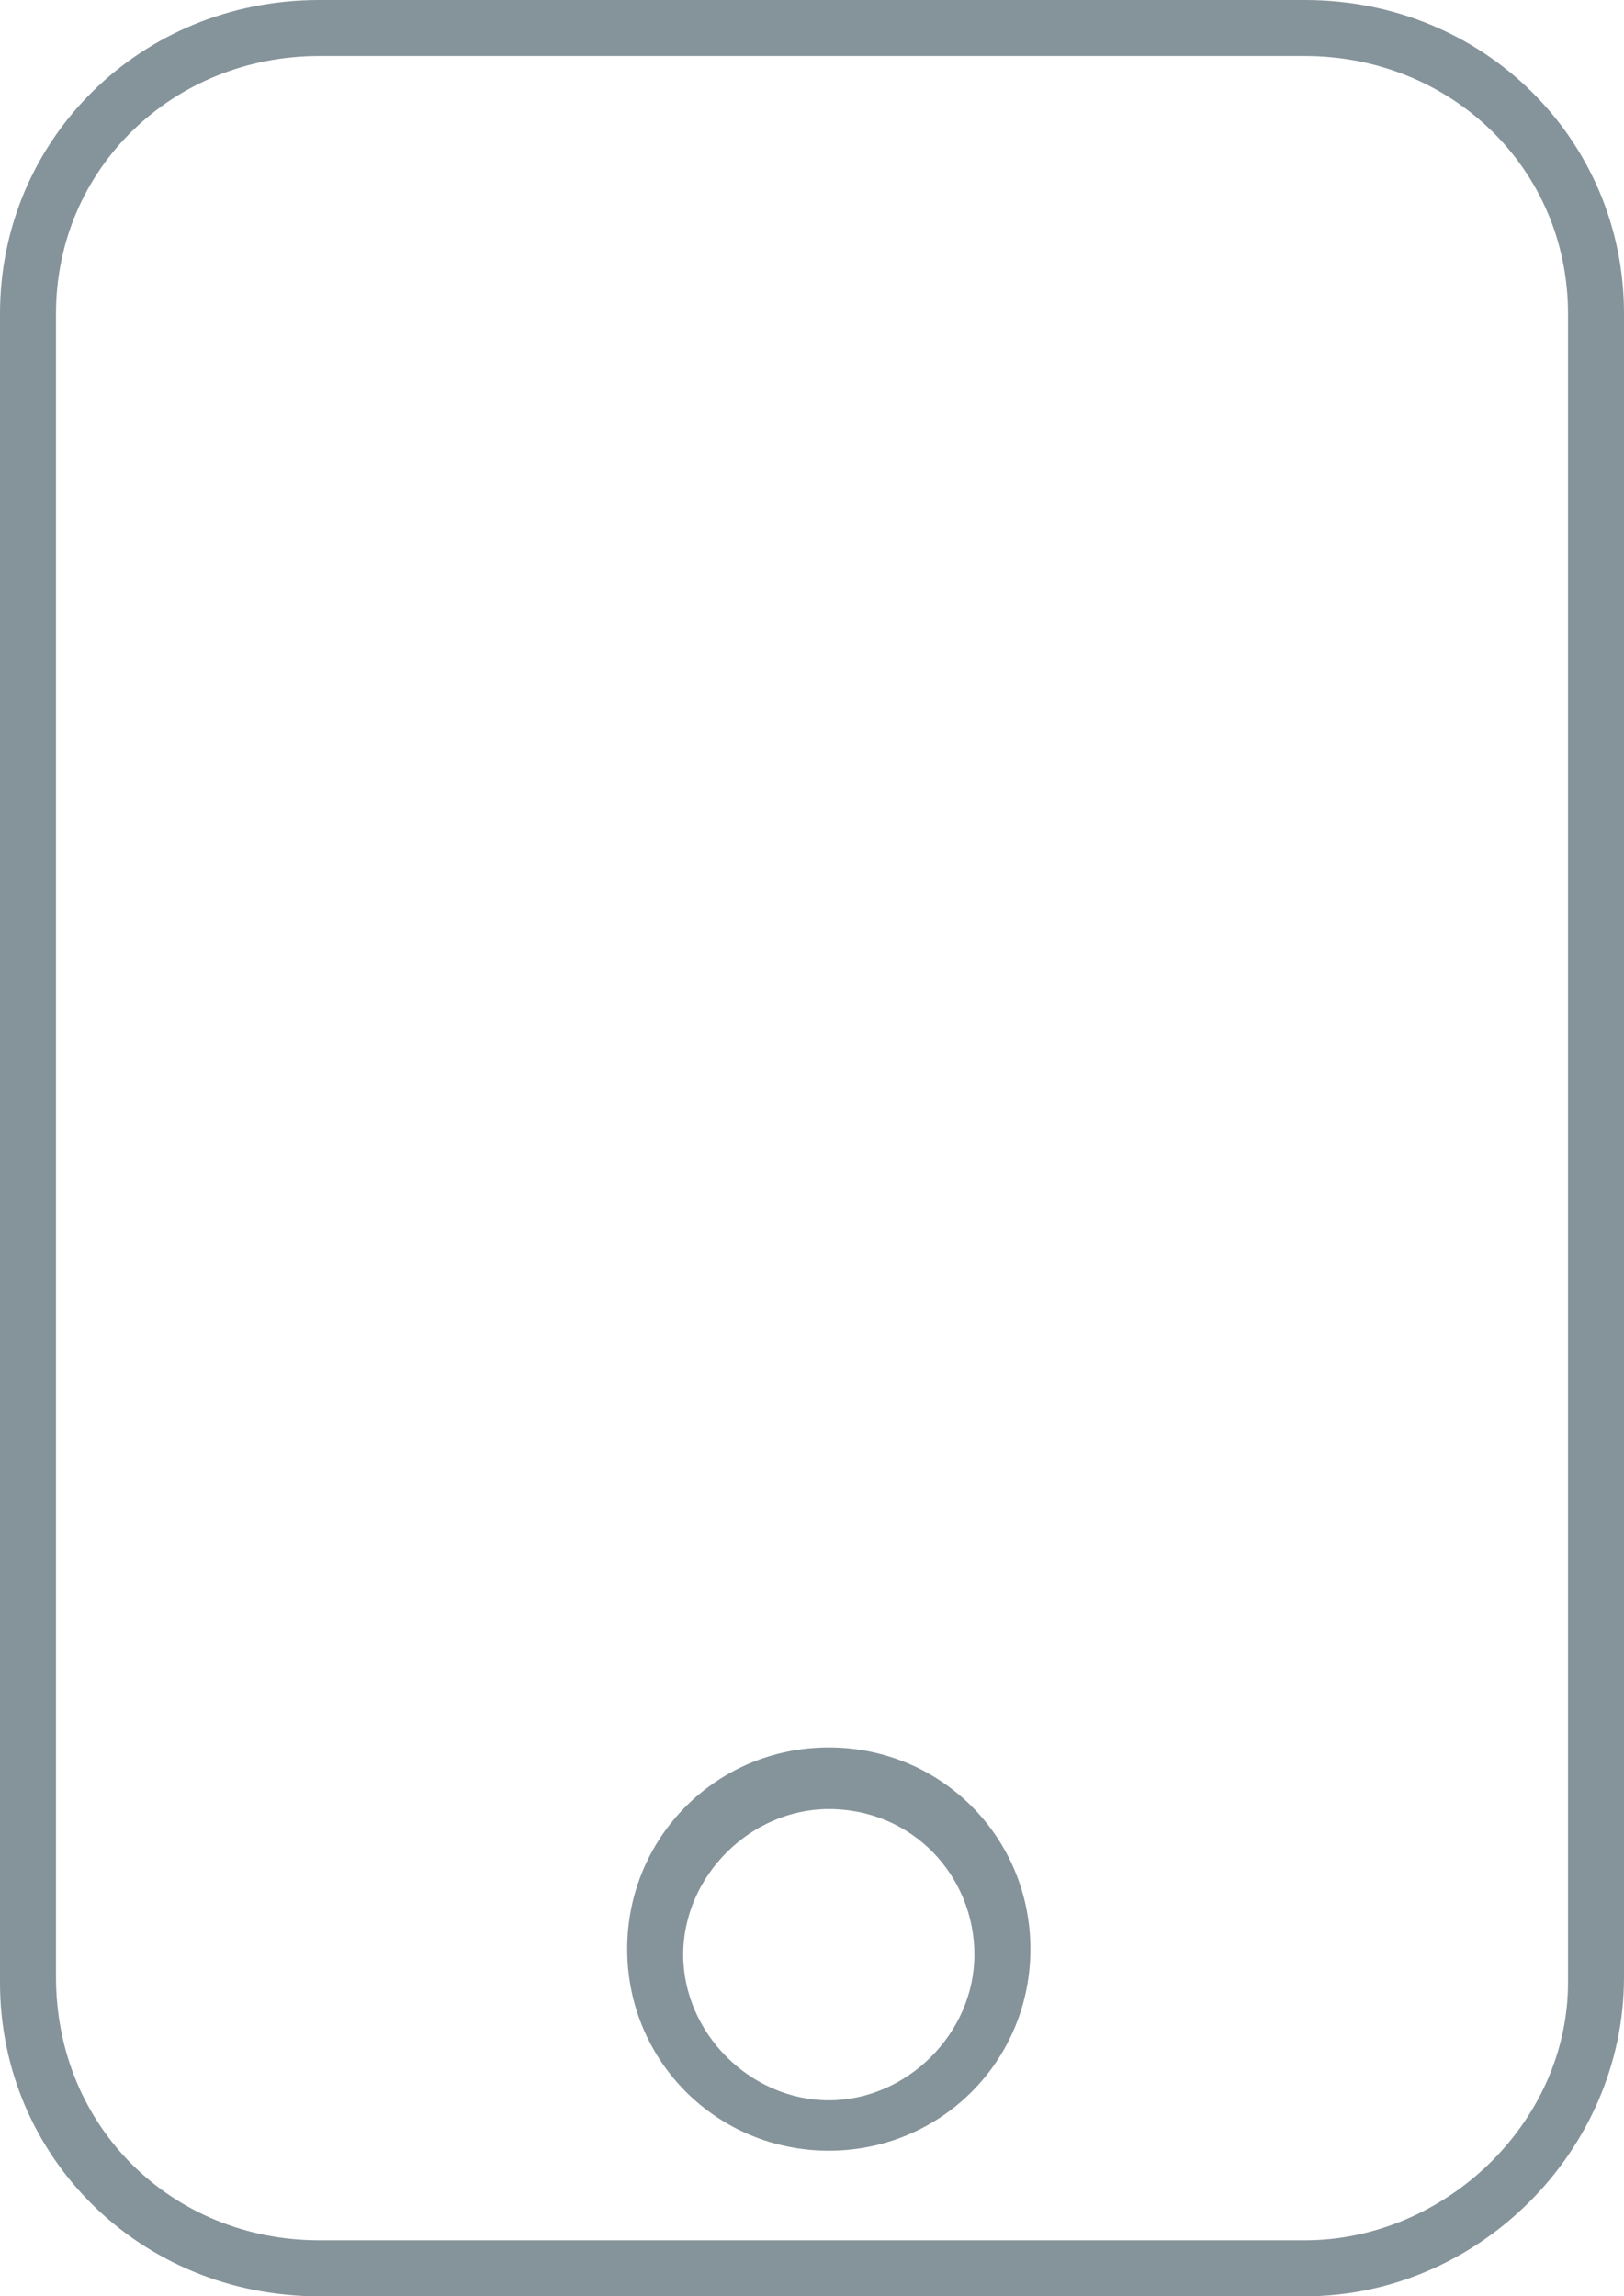 <svg id="Layer_1" xmlns="http://www.w3.org/2000/svg" width="29" height="41" viewBox="0 0 29 41">
    <style>
        .st0{opacity:.6}.st1{fill:#344c57}
    </style>
    <g class="st0">
        <path class="st1" d="M23.3 41H5.7C2.5 41 0 38.5 0 35.4V5.6C0 2.5 2.5 0 5.7 0h17.6C26.5 0 29 2.5 29 5.6v29.7c0 3.1-2.6 5.7-5.7 5.7zM5.7 1C3.1 1 1 3 1 5.6v29.7C1 38 3.1 40 5.7 40h17.6c2.5 0 4.7-2.1 4.7-4.6V5.6C28 3 25.9 1 23.3 1H5.7z"/>
    </g>
    <g class="st0">
        <path class="st1" d="M14.8 38.4c-2 0-3.6-1.6-3.6-3.6s1.6-3.6 3.6-3.6 3.6 1.6 3.6 3.6-1.6 3.6-3.6 3.6zm0-6.1c-1.4 0-2.6 1.2-2.6 2.6s1.2 2.6 2.6 2.6c1.4 0 2.6-1.2 2.6-2.6s-1.1-2.6-2.6-2.6z"/>
    </g>
</svg>
